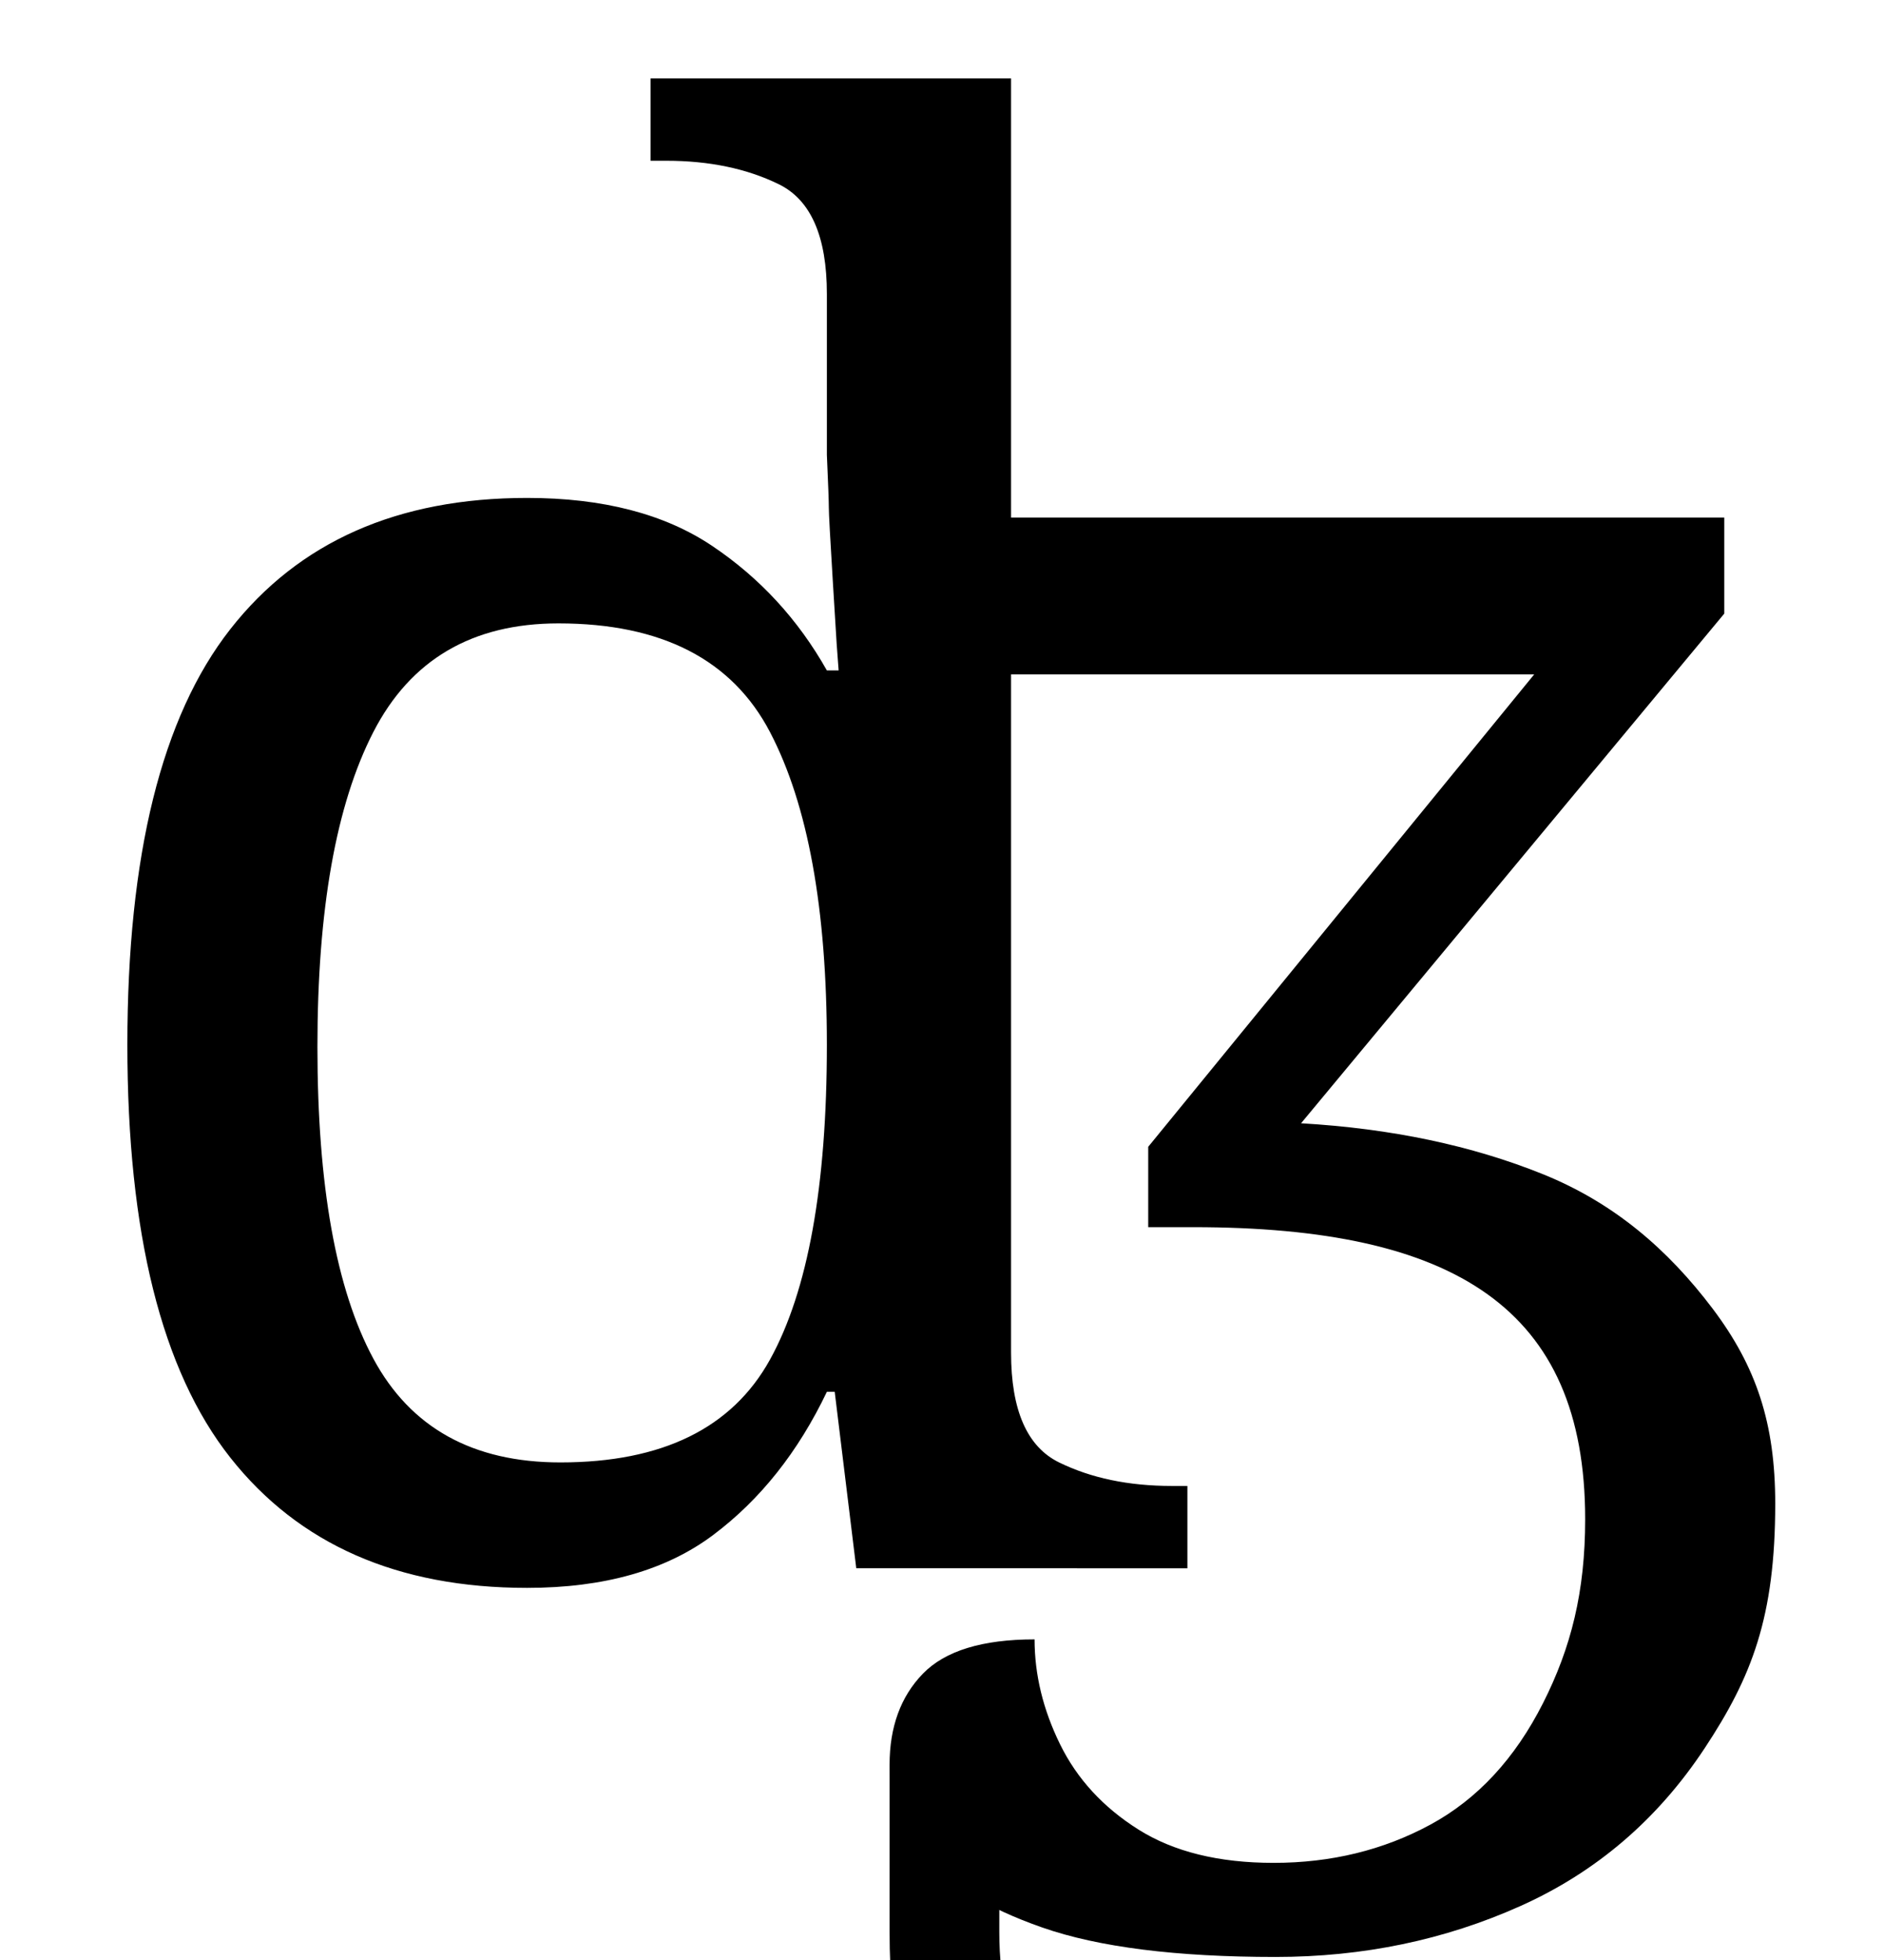 <?xml version="1.0" encoding="UTF-8" standalone="no"?>
<svg
   version="1.1"
   viewBox="-10 0 961 1000"
   id="svg4"
   sodipodi:docname="1DF19.svg"
   inkscape:version="1.1.1 (3bf5ae0d25, 2021-09-20)"
   xmlns:inkscape="http://www.inkscape.org/namespaces/inkscape"
   xmlns:sodipodi="http://sodipodi.sourceforge.net/DTD/sodipodi-0.dtd"
   xmlns="http://www.w3.org/2000/svg"
   xmlns:svg="http://www.w3.org/2000/svg">
  <defs
     id="defs8" />
  <sodipodi:namedview
     id="namedview6"
     pagecolor="#ffffff"
     bordercolor="#666666"
     borderopacity="1.0"
     inkscape:pageshadow="2"
     inkscape:pageopacity="0.0"
     inkscape:pagecheckerboard="0"
     showgrid="false"
     inkscape:zoom="0.719"
     inkscape:cx="502.78164"
     inkscape:cy="937.41307"
     inkscape:window-width="1680"
     inkscape:window-height="998"
     inkscape:window-x="-8"
     inkscape:window-y="-8"
     inkscape:window-maximized="1"
     inkscape:current-layer="svg4"
     inkscape:snap-smooth-nodes="true"
     inkscape:object-paths="false" />
  <path
     fill="currentColor"
     d="m 641,998.275 c -50.667,0 -90.333,-5 -119,-15 -28.667,-10 -48.833,-22.5 -60.5,-37.5 -11.667,-15 -17.5,-30.167 -17.5,-45.5 0,-19.333 5.667,-34.833 17,-46.5 11.333,-11.667 30.333,-17.5 57,-17.5 0,18 4.333,35.833 13,53.5 8.667,17.667 22,32.167 40,43.5 18,11.333 41,17 69,17 29.333,0 56,-6.5 80,-19.5 24,-13 43.167,-33.667 57.5,-62 C 791.833,840.442 799,811.954 799,774.965 799,667.31 732.333,626 599,626 H 576 V 585 L 773,344 H 506 v 346 c 0,29.333 8.167,48 24.5,56 16.333,8 35.5,12 57.5,12 h 8 v 42 H 427 l -11,-90 h -4 c -14.667,30.667 -34,55 -58,73 -24,18 -55.667,27 -95,27 C 193,810 142.5,787.833 107.5,743.5 72.5,699.167 55,629 55,533 c 0,-96.667 17.5,-167.333 52.5,-212 35,-44.667 85.5,-67 151.5,-67 38.667,0 70.167,8.167 94.5,24.5 24.333,16.333 43.833,37.5 58.5,63.5 h 6 l -1,-13.5 -2,-32.5 c -1.333,-21.667 -2,-34 -2,-37 0,-3 -0.333,-12 -1,-27 V 150 C 412,120.667 403.833,102 387.5,94 371.167,86 352,82 330,82 h -8 V 40 h 184 v 224 h 364 v 49 L 654,573 c 46,2.667 87.167,11.333 123.5,26 36.333,14.667 63.811,38.478 86.5,68.5 22.376,29.609 32,58.592 32,99.465 0,58 -12,88.477 -36,124.81 -24,36.333 -55.333,63.167 -94,80.5 -38.667,17.333 -80.333,26 -125,26 z M 276,746 c 52,0 87.667,-17.5 107,-52.5 19.333,-35 29,-88.5 29,-160.5 0,-69.333 -9.667,-122.5 -29,-159.5 -19.333,-37 -55.333,-55.5 -108,-55.5 -44,0 -75.5,18.5 -94.5,55.5 -19,37 -28.5,90.5 -28.5,160.5 0,70.667 9.5,123.667 28.5,159 19,35.333 50.833,53 95.5,53 z"
     id="path2"
     sodipodi:nodetypes="ssssscsssssssccccssscccccssssssscccsscssscccccccsssssssssssssss" />
  <path
     fill="currentColor"
     d="m 500,858.275 v 127.161 c 0,27.333 5.333,46.167 16,56.5 10.667,10.333 24.333,15.5 41,15.5 11.333,0 20.833,-1.333 28.5,-4 7.667,-2.667 15.5,-6.667 23.5,-12 10,10 15,22.333 15,37 0,18 -6.833,31.667 -20.5,41 -13.667,9.333 -32.167,14 -55.5,14 -37.333,0 -64,-13 -80,-39 -16,-26 -24,-62.333 -24,-109 v -85.161 z"
     id="path2-0"
     sodipodi:nodetypes="csssscssssscc" />
</svg>
